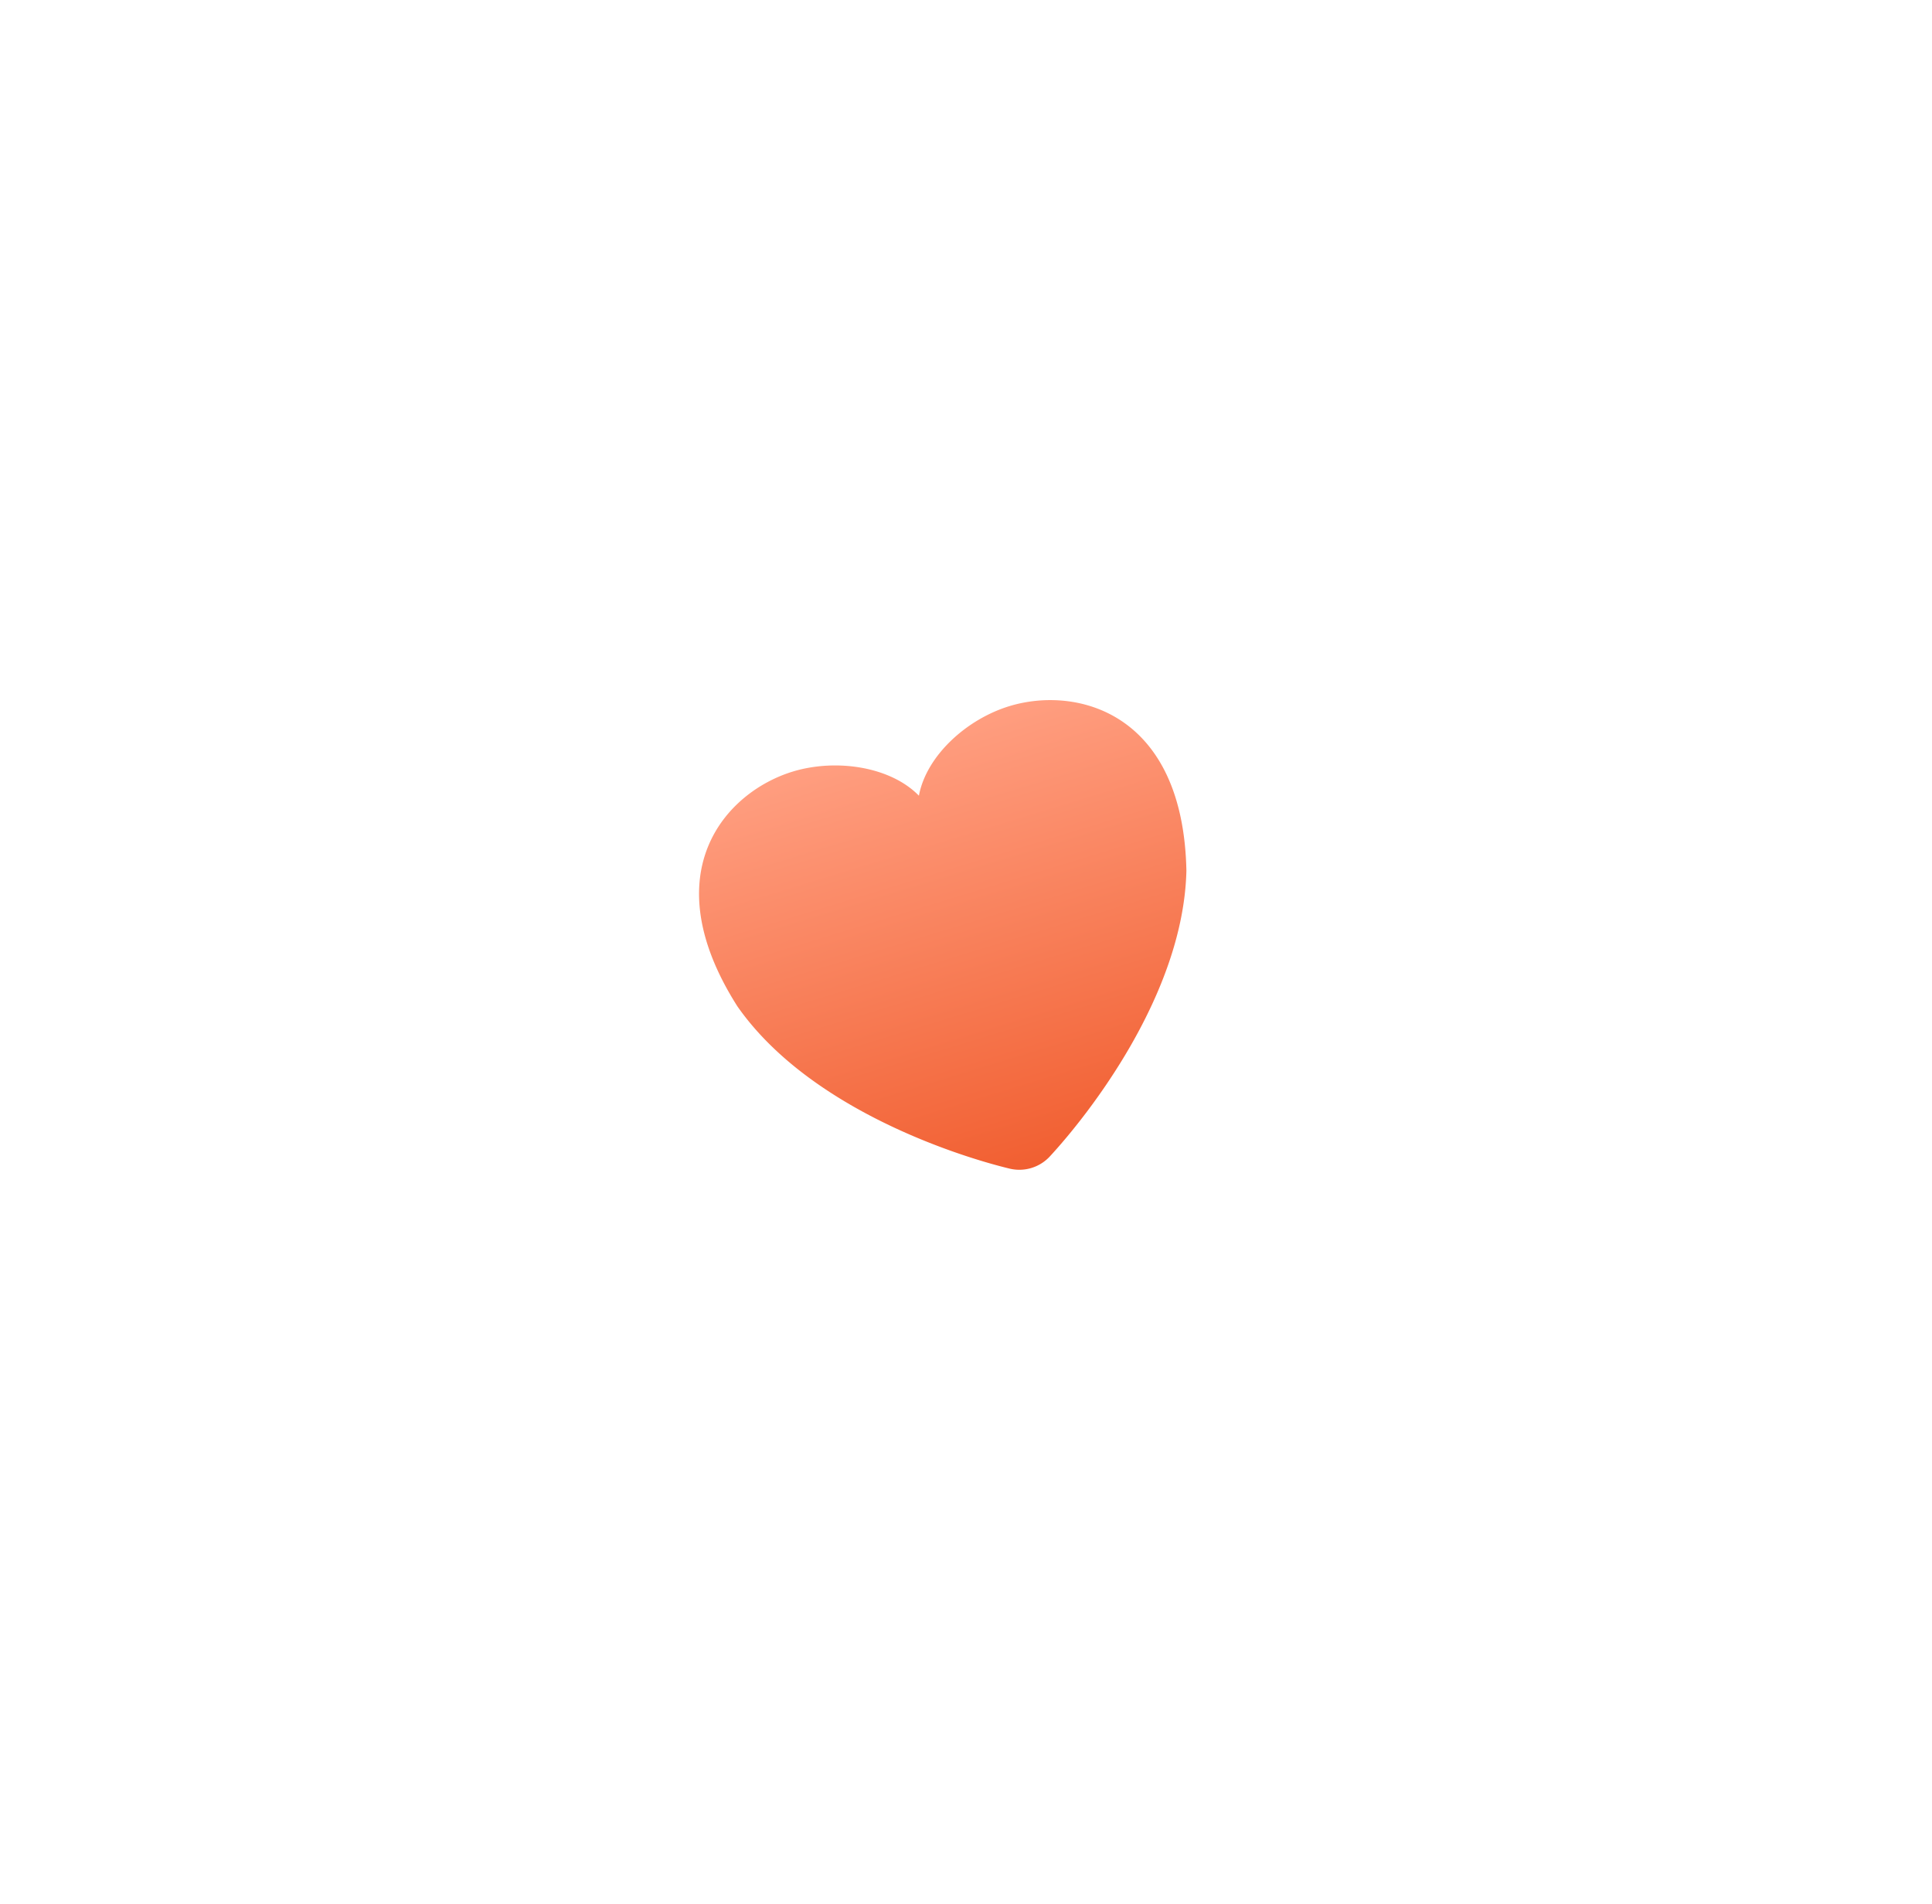 <svg xmlns="http://www.w3.org/2000/svg" xmlns:xlink="http://www.w3.org/1999/xlink" width="304.264" height="299.88" viewBox="0 0 304.264 299.88">
  <defs>
    <style>
      .cls-1 {
        fill: url(#linear-gradient);
      }

      .cls-2 {
        filter: url(#Fill_1);
      }
    </style>
    <linearGradient id="linear-gradient" x1="0.5" x2="0.5" y2="1" gradientUnits="objectBoundingBox">
      <stop offset="0" stop-color="#ff9e80"/>
      <stop offset="1" stop-color="#f15f31"/>
    </linearGradient>
    <filter id="Fill_1" x="0" y="0" width="304.264" height="299.88" filterUnits="userSpaceOnUse">
      <feOffset dy="5" input="SourceAlpha"/>
      <feGaussianBlur stdDeviation="35" result="blur"/>
      <feFlood flood-color="#f15f31" flood-opacity="0.8"/>
      <feComposite operator="in" in2="blur"/>
      <feComposite in="SourceGraphic"/>
    </filter>
  </defs>
  <g class="cls-2" transform="matrix(1, 0, 0, 1, 0, 0)">
    <path id="Fill_1-2" data-name="Fill 1" class="cls-1" d="M56.276,0C49.235,0,41.5,3.657,38.543,9.353,35.58,3.657,27.769,0,20.728,0,9.726,0-5.029,8.791,1.69,32.778,7.736,51.237,27.633,65.07,35.233,69.536a6.528,6.528,0,0,0,6.612,0c7.593-4.465,27.46-18.293,33.505-36.756C82.069,8.791,67.275,0,56.276,0" transform="matrix(0.96, -0.29, 0.29, 0.96, 105, 122.52)"/>
  </g>
</svg>
